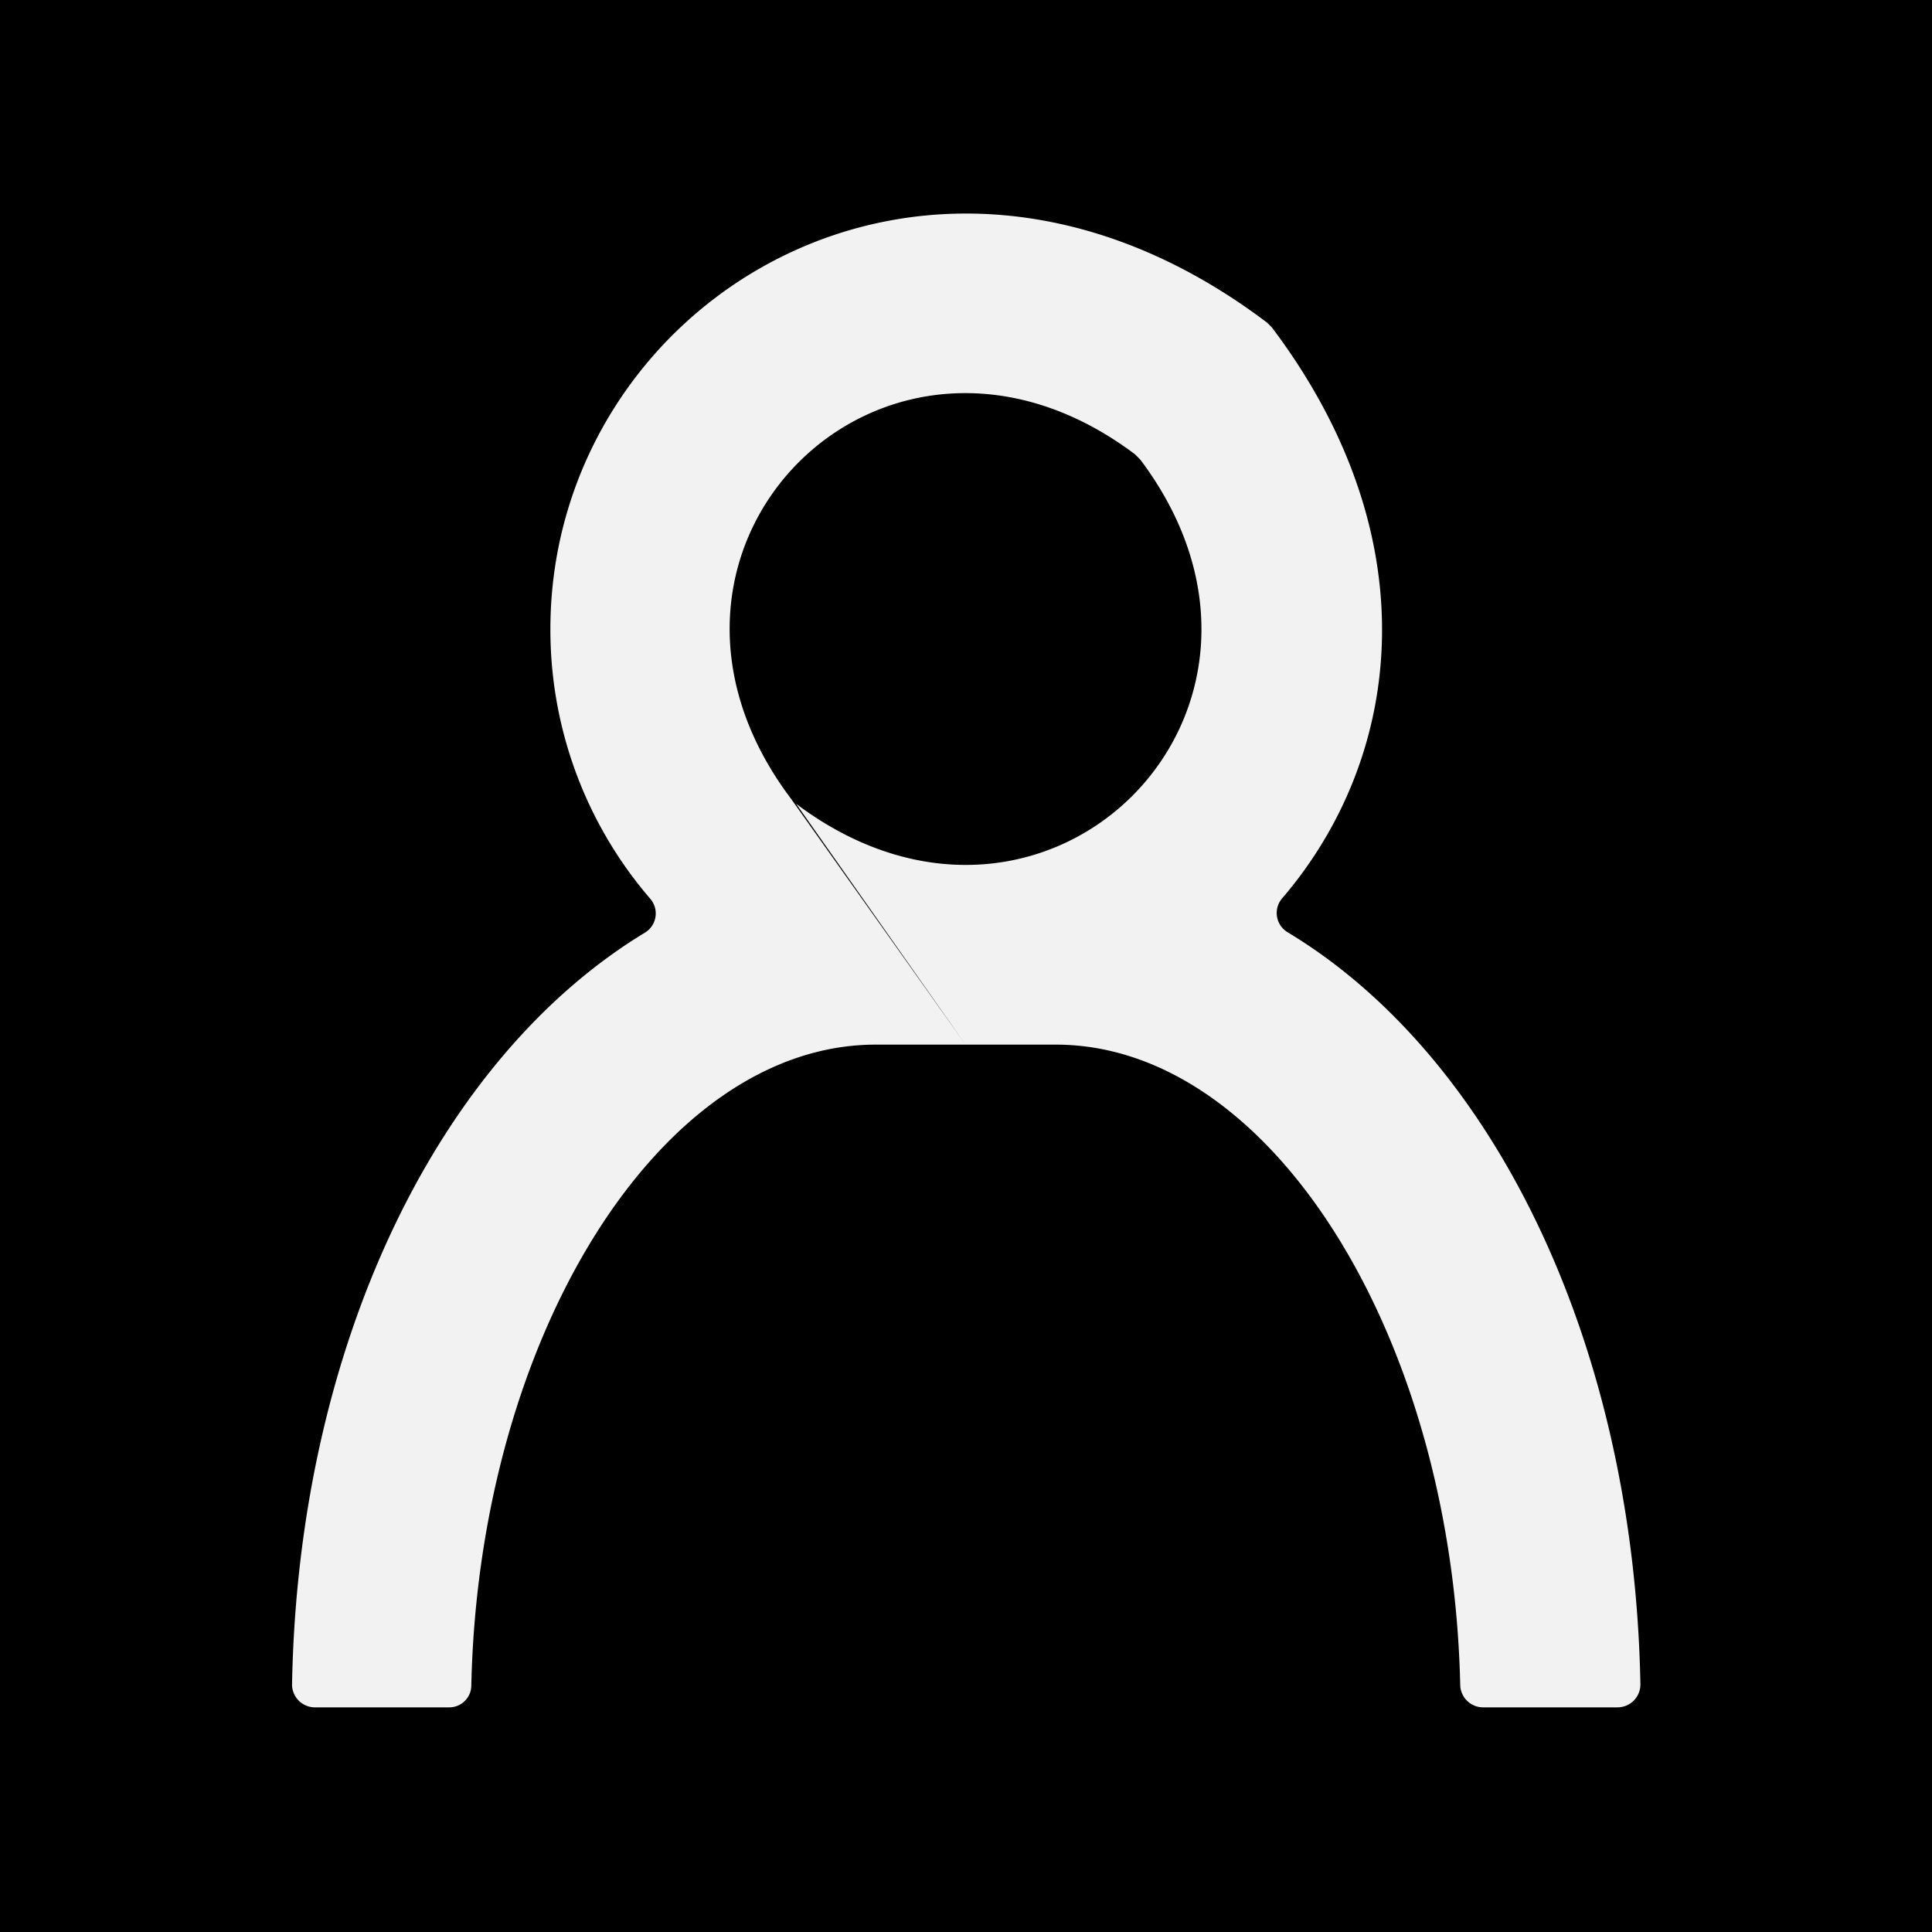 <svg xmlns="http://www.w3.org/2000/svg" viewBox="0 0 43 43"><defs><style>.cls-1{fill:#f2f2f2;}</style></defs><g id="Layer_2" data-name="Layer 2"><g id="C"><rect width="43" height="43"/><path class="cls-1" d="M23.5,23.25c4.78,0,8.83,6.48,9,14.26A.51.51,0,0,0,33,38h3a.51.51,0,0,0,.51-.51c-.14-7.63-3.3-14-7.85-16.74a.5.5,0,0,1-.12-.76c2.68-3.13,3.31-8-.23-12.7l-.11-.11C20.61,1.44,12.25,6.76,12.25,14a9.17,9.17,0,0,0,2.22,6,.5.5,0,0,1-.12.76C9.8,23.52,6.64,29.86,6.5,37.49A.51.51,0,0,0,7,38h3a.49.49,0,0,0,.49-.49c.17-7.78,4.22-14.26,9-14.26m2,0-3.89-5.48c-4.18-5.56,2.1-11.84,7.66-7.66l.12.12c4.18,5.56-2.1,11.84-7.66,7.66Z"/></g></g></svg>